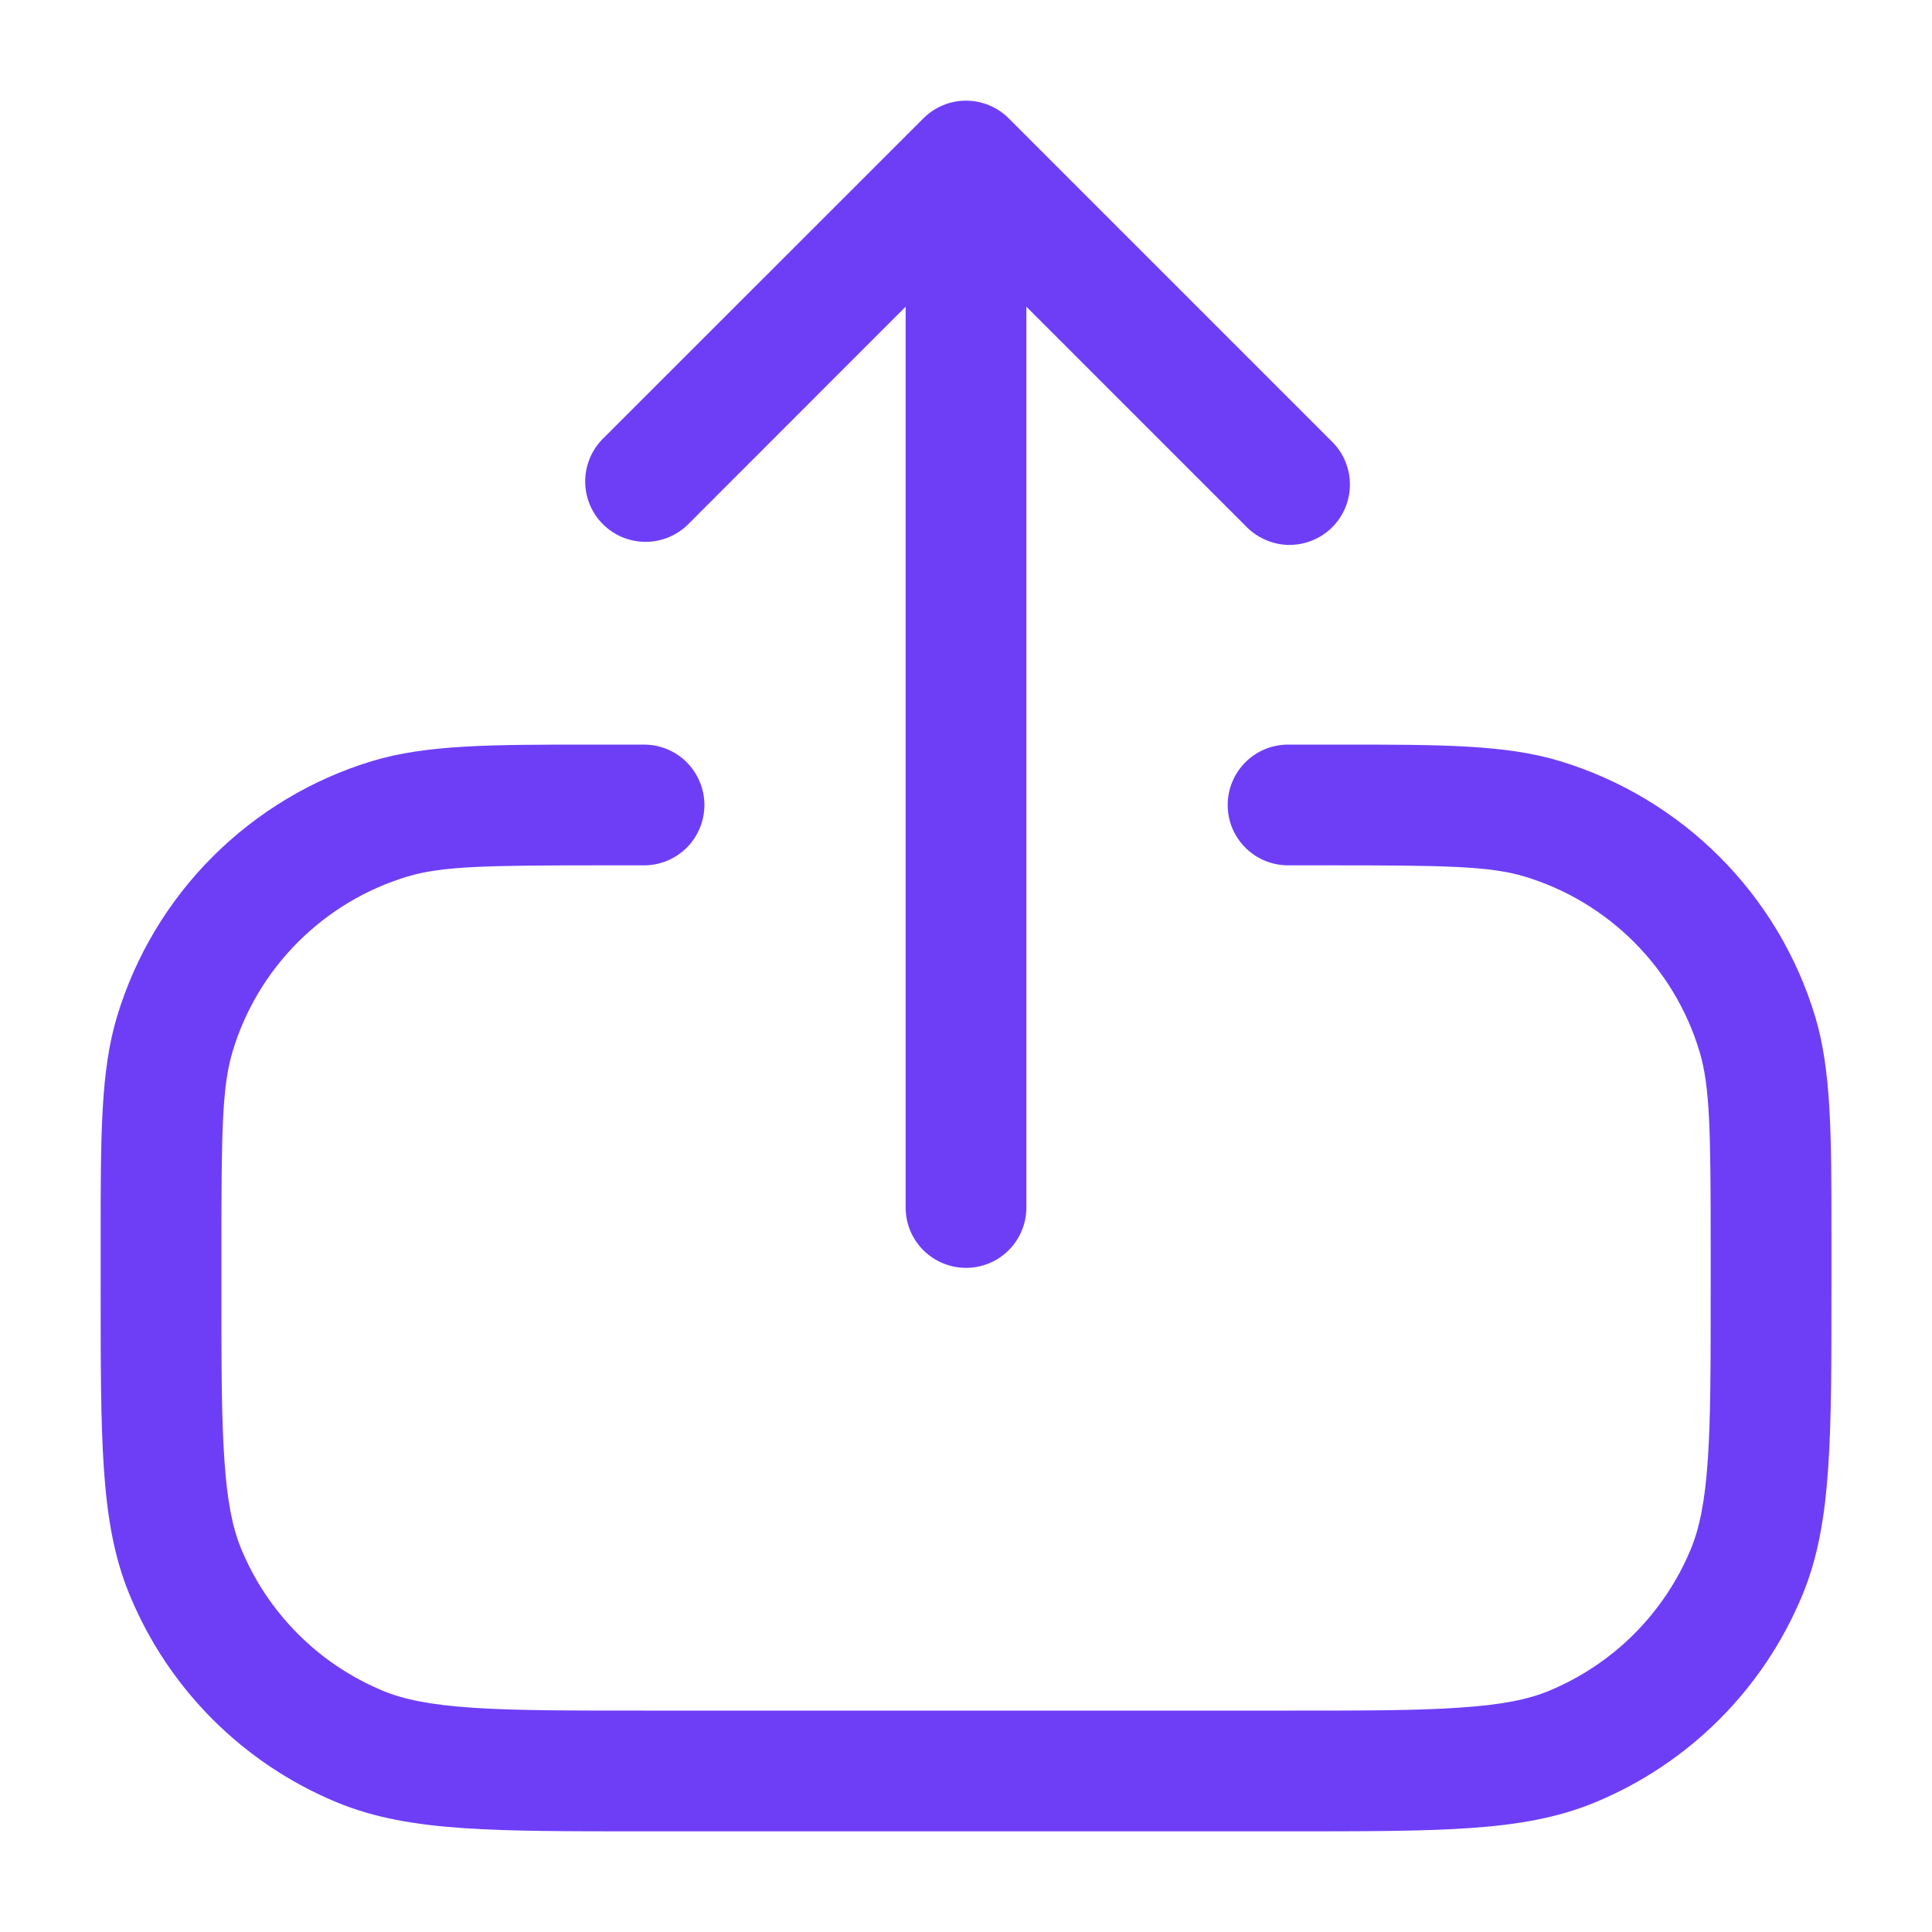 <svg width="20" height="20" viewBox="0 0 20 20" fill="none" xmlns="http://www.w3.org/2000/svg">
<path fill-rule="evenodd" clip-rule="evenodd" d="M10.442 1.225C10.325 1.108 10.166 1.042 10 1.042C9.835 1.042 9.676 1.108 9.559 1.225L6.225 4.558C6.115 4.677 6.055 4.834 6.058 4.995C6.061 5.157 6.126 5.312 6.241 5.426C6.355 5.541 6.51 5.606 6.672 5.609C6.833 5.612 6.99 5.552 7.109 5.442L9.375 3.175V12.5C9.375 12.666 9.441 12.825 9.558 12.942C9.676 13.059 9.835 13.125 10 13.125C10.166 13.125 10.325 13.059 10.442 12.942C10.559 12.825 10.625 12.666 10.625 12.5V3.175L12.892 5.442C12.949 5.503 13.018 5.552 13.095 5.586C13.171 5.621 13.254 5.639 13.338 5.641C13.422 5.642 13.505 5.627 13.583 5.595C13.661 5.564 13.732 5.517 13.791 5.458C13.851 5.398 13.897 5.327 13.929 5.25C13.96 5.172 13.976 5.088 13.974 5.005C13.973 4.921 13.954 4.838 13.92 4.761C13.886 4.685 13.837 4.616 13.775 4.558L10.442 1.225ZM6.25 7.708H6.131C5.083 7.708 4.414 7.708 3.851 7.879C3.228 8.068 2.662 8.408 2.202 8.868C1.741 9.328 1.402 9.895 1.213 10.518C1.042 11.081 1.042 11.749 1.042 12.797V13.356C1.042 14.114 1.042 14.714 1.075 15.2C1.109 15.697 1.179 16.12 1.344 16.515C1.745 17.485 2.516 18.255 3.485 18.657C3.88 18.821 4.304 18.891 4.8 18.925C5.287 18.958 5.887 18.958 6.644 18.958H13.356C14.114 18.958 14.714 18.958 15.2 18.925C15.697 18.892 16.12 18.821 16.515 18.657C17.485 18.255 18.255 17.485 18.657 16.515C18.821 16.12 18.891 15.697 18.925 15.2C18.959 14.713 18.959 14.113 18.959 13.356V12.797C18.959 11.749 18.959 11.081 18.789 10.518C18.6 9.895 18.26 9.328 17.799 8.868C17.339 8.408 16.772 8.068 16.149 7.879C15.586 7.708 14.918 7.708 13.87 7.708H13.334C13.168 7.708 13.009 7.774 12.892 7.891C12.774 8.009 12.709 8.168 12.709 8.333C12.709 8.499 12.774 8.658 12.892 8.775C13.009 8.892 13.168 8.958 13.334 8.958H13.75C14.959 8.958 15.425 8.965 15.786 9.075C16.212 9.204 16.6 9.437 16.915 9.752C17.23 10.067 17.463 10.454 17.592 10.881C17.702 11.242 17.709 11.708 17.709 12.917V13.333C17.709 14.118 17.709 14.676 17.679 15.115C17.649 15.548 17.593 15.819 17.503 16.037C17.367 16.365 17.167 16.664 16.915 16.916C16.664 17.167 16.365 17.366 16.036 17.503C15.819 17.593 15.548 17.648 15.115 17.677C14.676 17.708 14.119 17.708 13.334 17.708H6.667C5.882 17.708 5.324 17.708 4.885 17.678C4.452 17.648 4.181 17.593 3.964 17.503C3.635 17.366 3.336 17.167 3.085 16.915C2.833 16.663 2.634 16.365 2.498 16.036C2.408 15.819 2.352 15.547 2.323 15.115C2.292 14.675 2.292 14.118 2.292 13.333V12.917C2.292 11.708 2.299 11.242 2.409 10.881C2.538 10.454 2.77 10.067 3.085 9.752C3.4 9.437 3.788 9.204 4.214 9.075C4.576 8.965 5.042 8.958 6.25 8.958H6.667C6.833 8.958 6.992 8.892 7.109 8.775C7.226 8.658 7.292 8.499 7.292 8.333C7.292 8.168 7.226 8.009 7.109 7.891C6.992 7.774 6.833 7.708 6.667 7.708H6.25Z" fill="#6E3EF7"/>
</svg>

